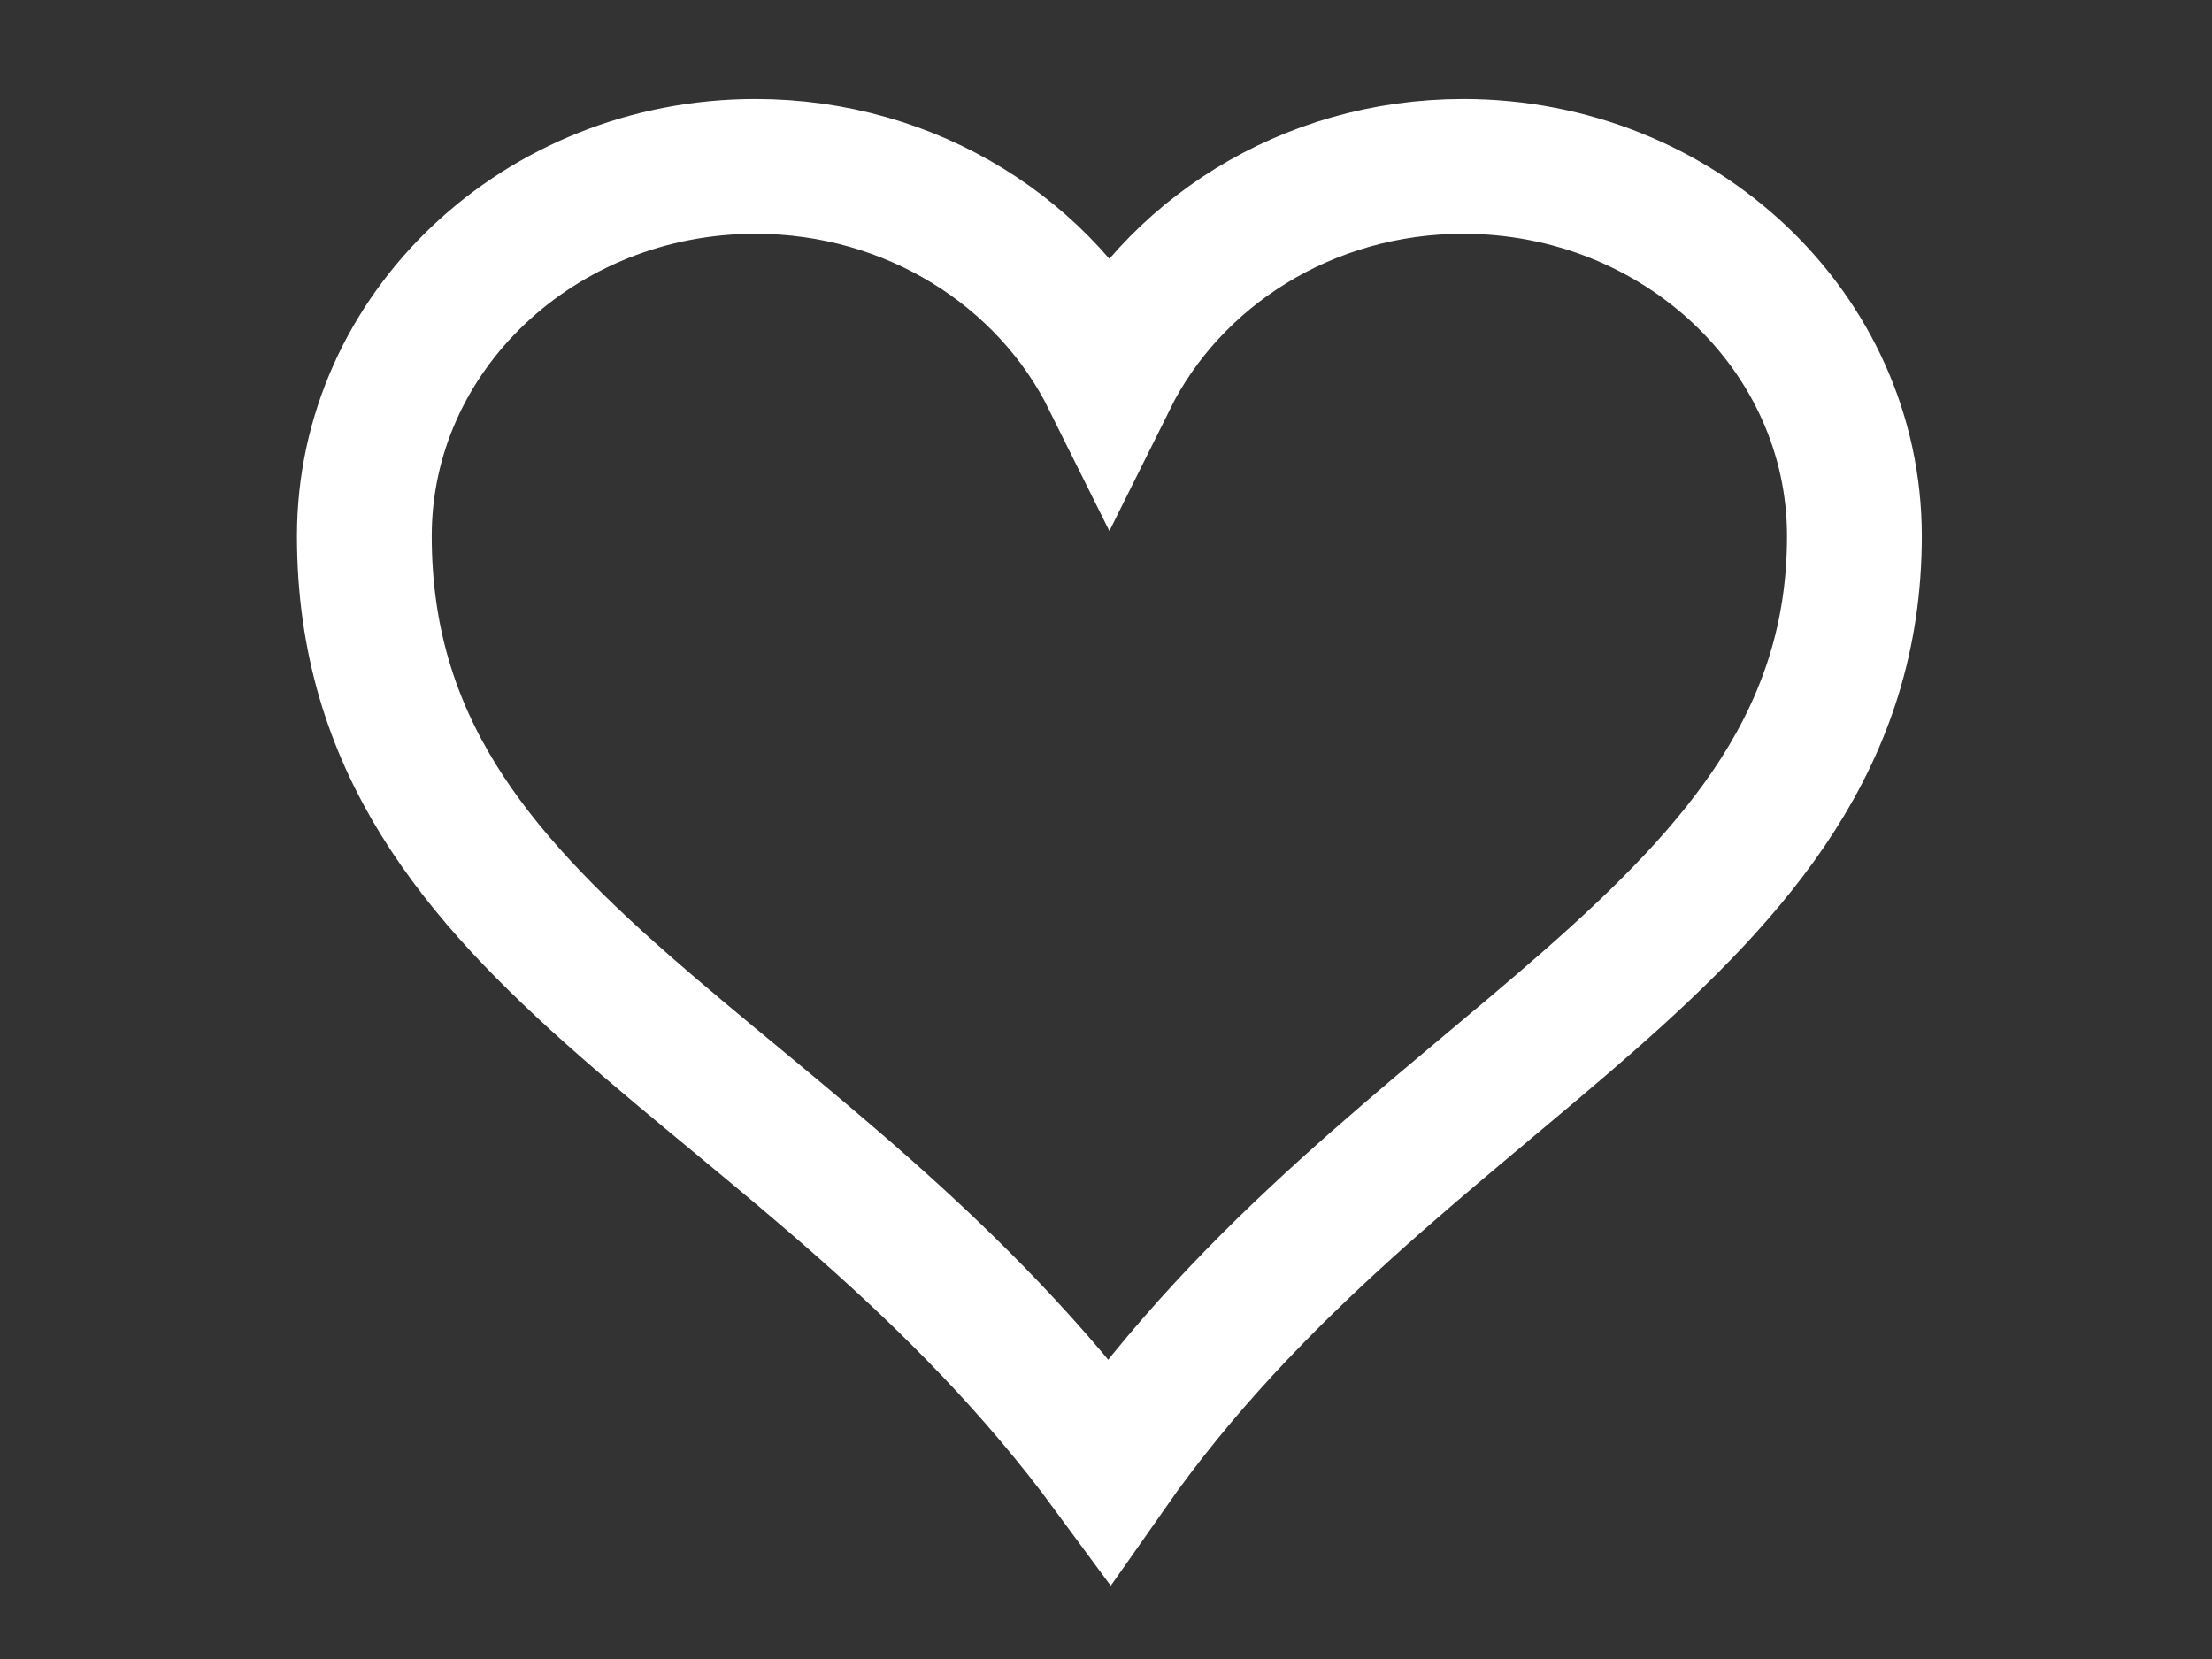 <?xml version="1.0"?><svg width="640" height="480" xmlns="http://www.w3.org/2000/svg">
 <rect width="100%" height="100%" fill="#333333" stroke="none"/>
 <title>white heart outline</title>
 <g>
  <title>Layer 1</title>
  <g id="layer1">
   <path fill="none" stroke="#ffffff" stroke-width="39" stroke-miterlimit="4" id="path7" d="m218.59,48.146c-62.472,0 -113.175,47.908 -113.175,106.938c0,120.088 128.202,151.573 215.562,270.293c82.593,-117.991 215.562,-154.04 215.562,-270.293c0,-59.03 -50.702,-106.938 -113.175,-106.938c-45.315,0 -84.317,25.282 -102.388,61.657c-18.071,-36.374 -57.073,-61.657 -102.388,-61.657z"/>
  </g>
 </g>
</svg>